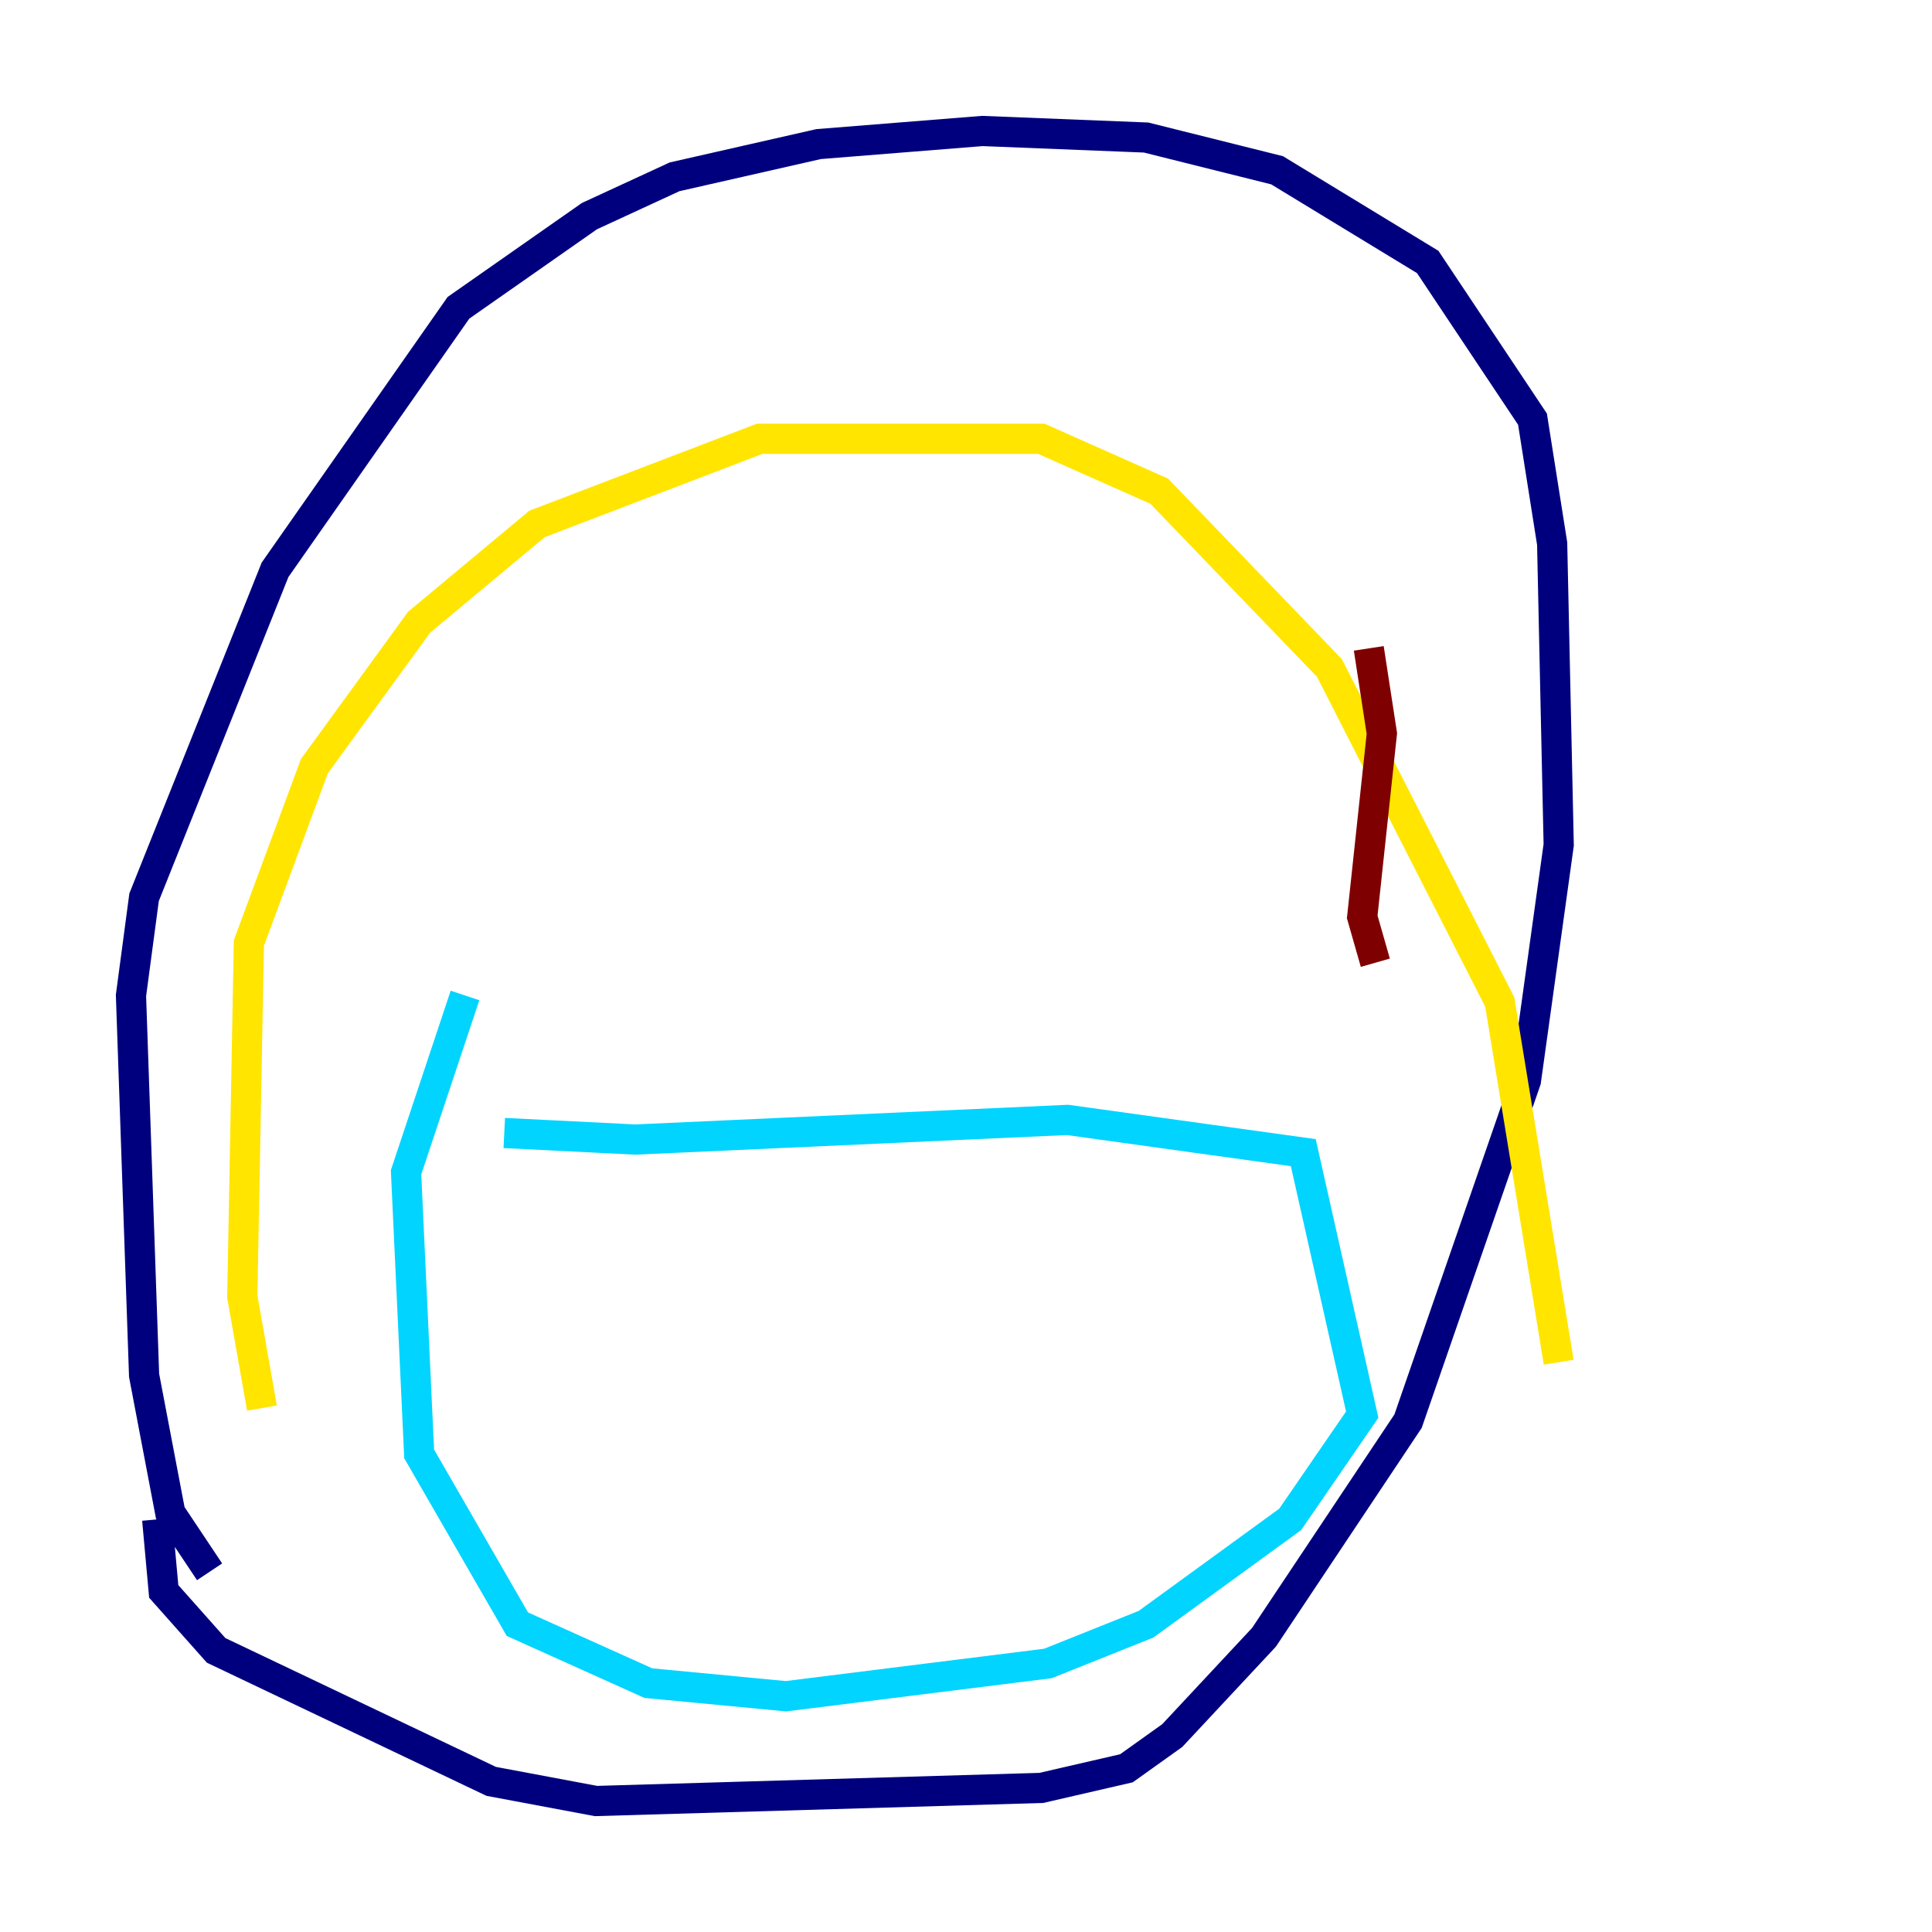 <?xml version="1.0" encoding="utf-8" ?>
<svg baseProfile="tiny" height="128" version="1.2" viewBox="0,0,128,128" width="128" xmlns="http://www.w3.org/2000/svg" xmlns:ev="http://www.w3.org/2001/xml-events" xmlns:xlink="http://www.w3.org/1999/xlink"><defs /><polyline fill="none" points="13.885,104.136 11.281,100.231 9.546,91.119 8.678,65.953 9.546,59.444 18.224,37.749 30.373,20.393 39.051,14.319 44.691,11.715 54.237,9.546 65.085,8.678 75.932,9.112 84.61,11.281 94.59,17.356 101.532,27.77 102.834,36.014 103.268,55.973 101.098,71.593 93.288,94.156 83.742,108.475 77.668,114.983 74.63,117.153 68.99,118.454 39.485,119.322 32.542,118.02 14.319,109.342 10.848,105.437 10.414,100.664" stroke="#00007f" stroke-width="2" /><polyline fill="none" points="33.41,75.064 42.088,75.498 70.725,74.197 86.346,76.366 90.251,93.722 85.478,100.664 75.932,107.607 69.424,110.21 52.068,112.38 42.956,111.512 34.278,107.607 27.77,96.325 26.902,77.668 30.807,65.953" stroke="#00d4ff" stroke-width="2" /><polyline fill="none" points="17.356,93.288 16.054,85.912 16.488,62.481 20.827,50.766 27.77,41.22 35.58,34.712 50.332,29.071 58.142,29.071 68.99,29.071 76.8,32.542 88.081,44.258 99.363,66.386 103.268,90.251" stroke="#ffe500" stroke-width="2" /><polyline fill="none" points="91.119,63.783 90.251,60.746 91.552,48.597 90.685,42.956" stroke="#7f0000" stroke-width="2" /></svg>